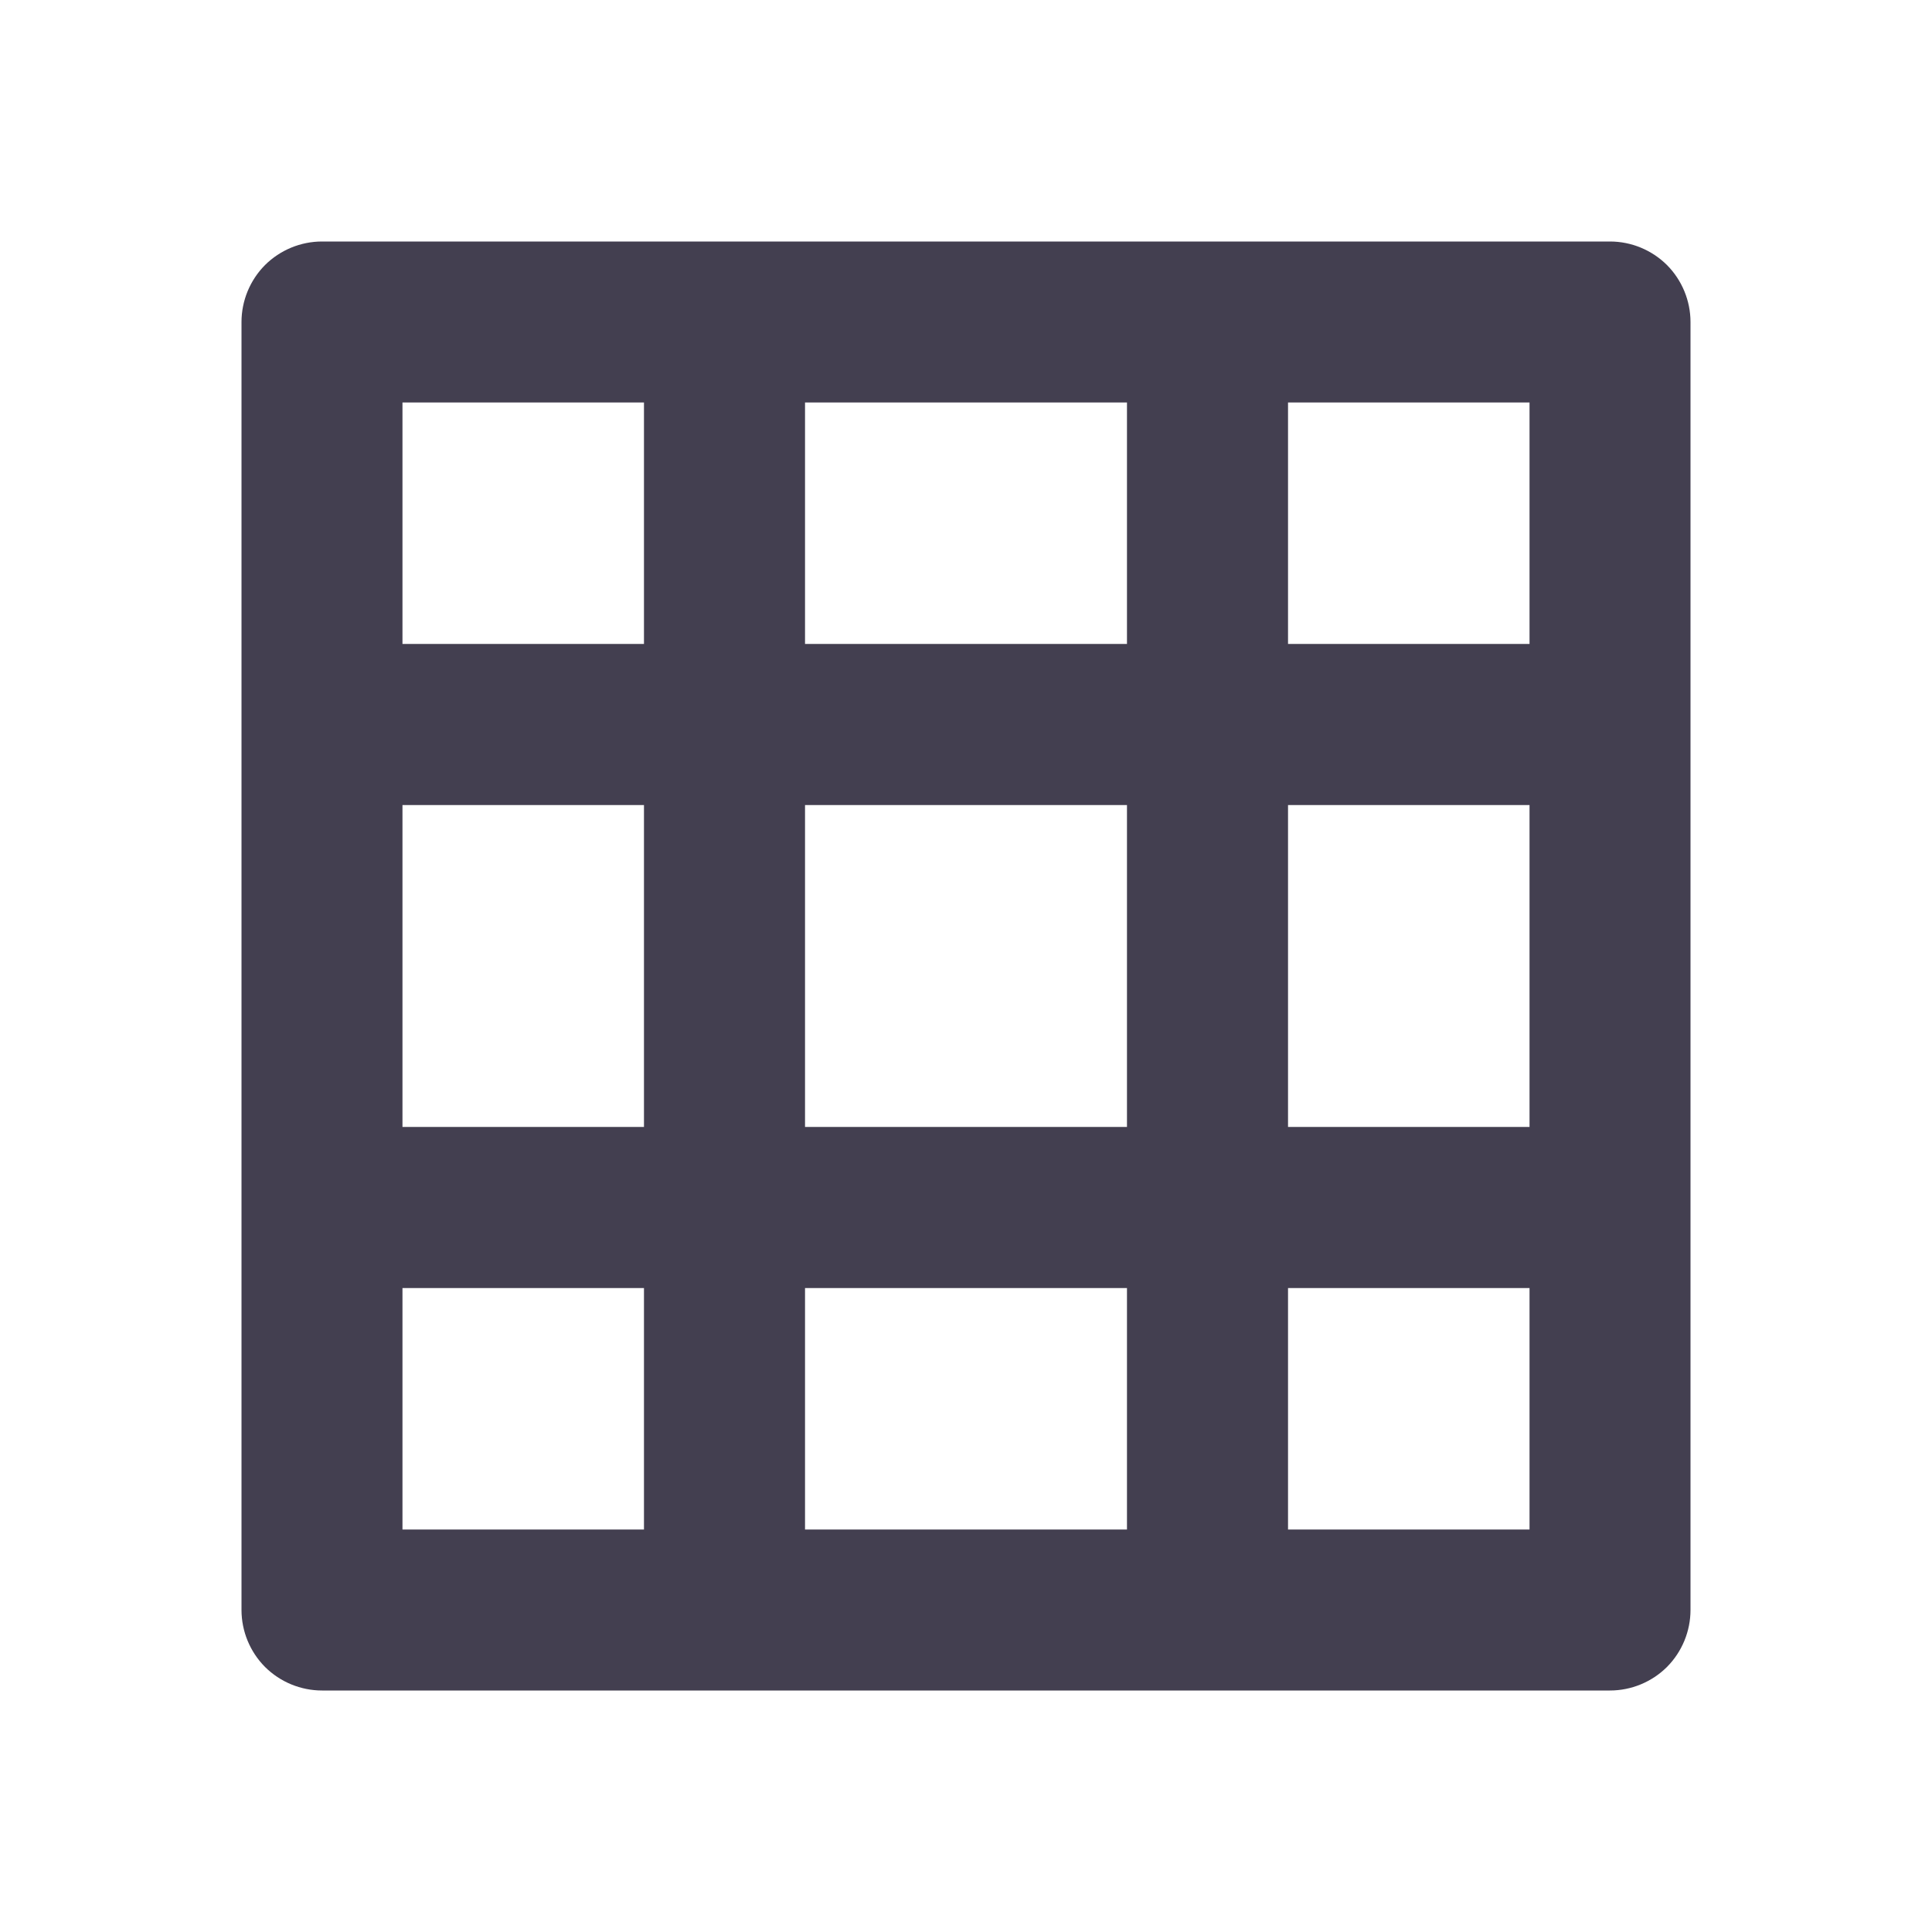 <svg width="22" height="22" viewBox="0 0 22 22" fill="none" xmlns="http://www.w3.org/2000/svg">
<g id="remix-icons/line/design/grid-line">
<path id="Vector" d="M12.833 9.167H9.167V12.833H12.833V9.167ZM14.667 9.167V12.833H17.417V9.167H14.667ZM12.833 17.417V14.667H9.167V17.417H12.833ZM14.667 17.417H17.417V14.667H14.667V17.417ZM12.833 4.583H9.167V7.333H12.833V4.583ZM14.667 4.583V7.333H17.417V4.583H14.667ZM7.333 9.167H4.583V12.833H7.333V9.167ZM7.333 17.417V14.667H4.583V17.417H7.333ZM7.333 4.583H4.583V7.333H7.333V4.583ZM3.667 2.75H18.333C18.576 2.75 18.81 2.847 18.982 3.018C19.153 3.19 19.25 3.424 19.25 3.667V18.333C19.25 18.576 19.153 18.81 18.982 18.982C18.81 19.153 18.576 19.25 18.333 19.25H3.667C3.424 19.25 3.19 19.153 3.018 18.982C2.847 18.81 2.75 18.576 2.75 18.333V3.667C2.75 3.424 2.847 3.19 3.018 3.018C3.19 2.847 3.424 2.75 3.667 2.75Z" fill="#2F2B3D" fill-opacity="0.9"/>
</g>
</svg>
